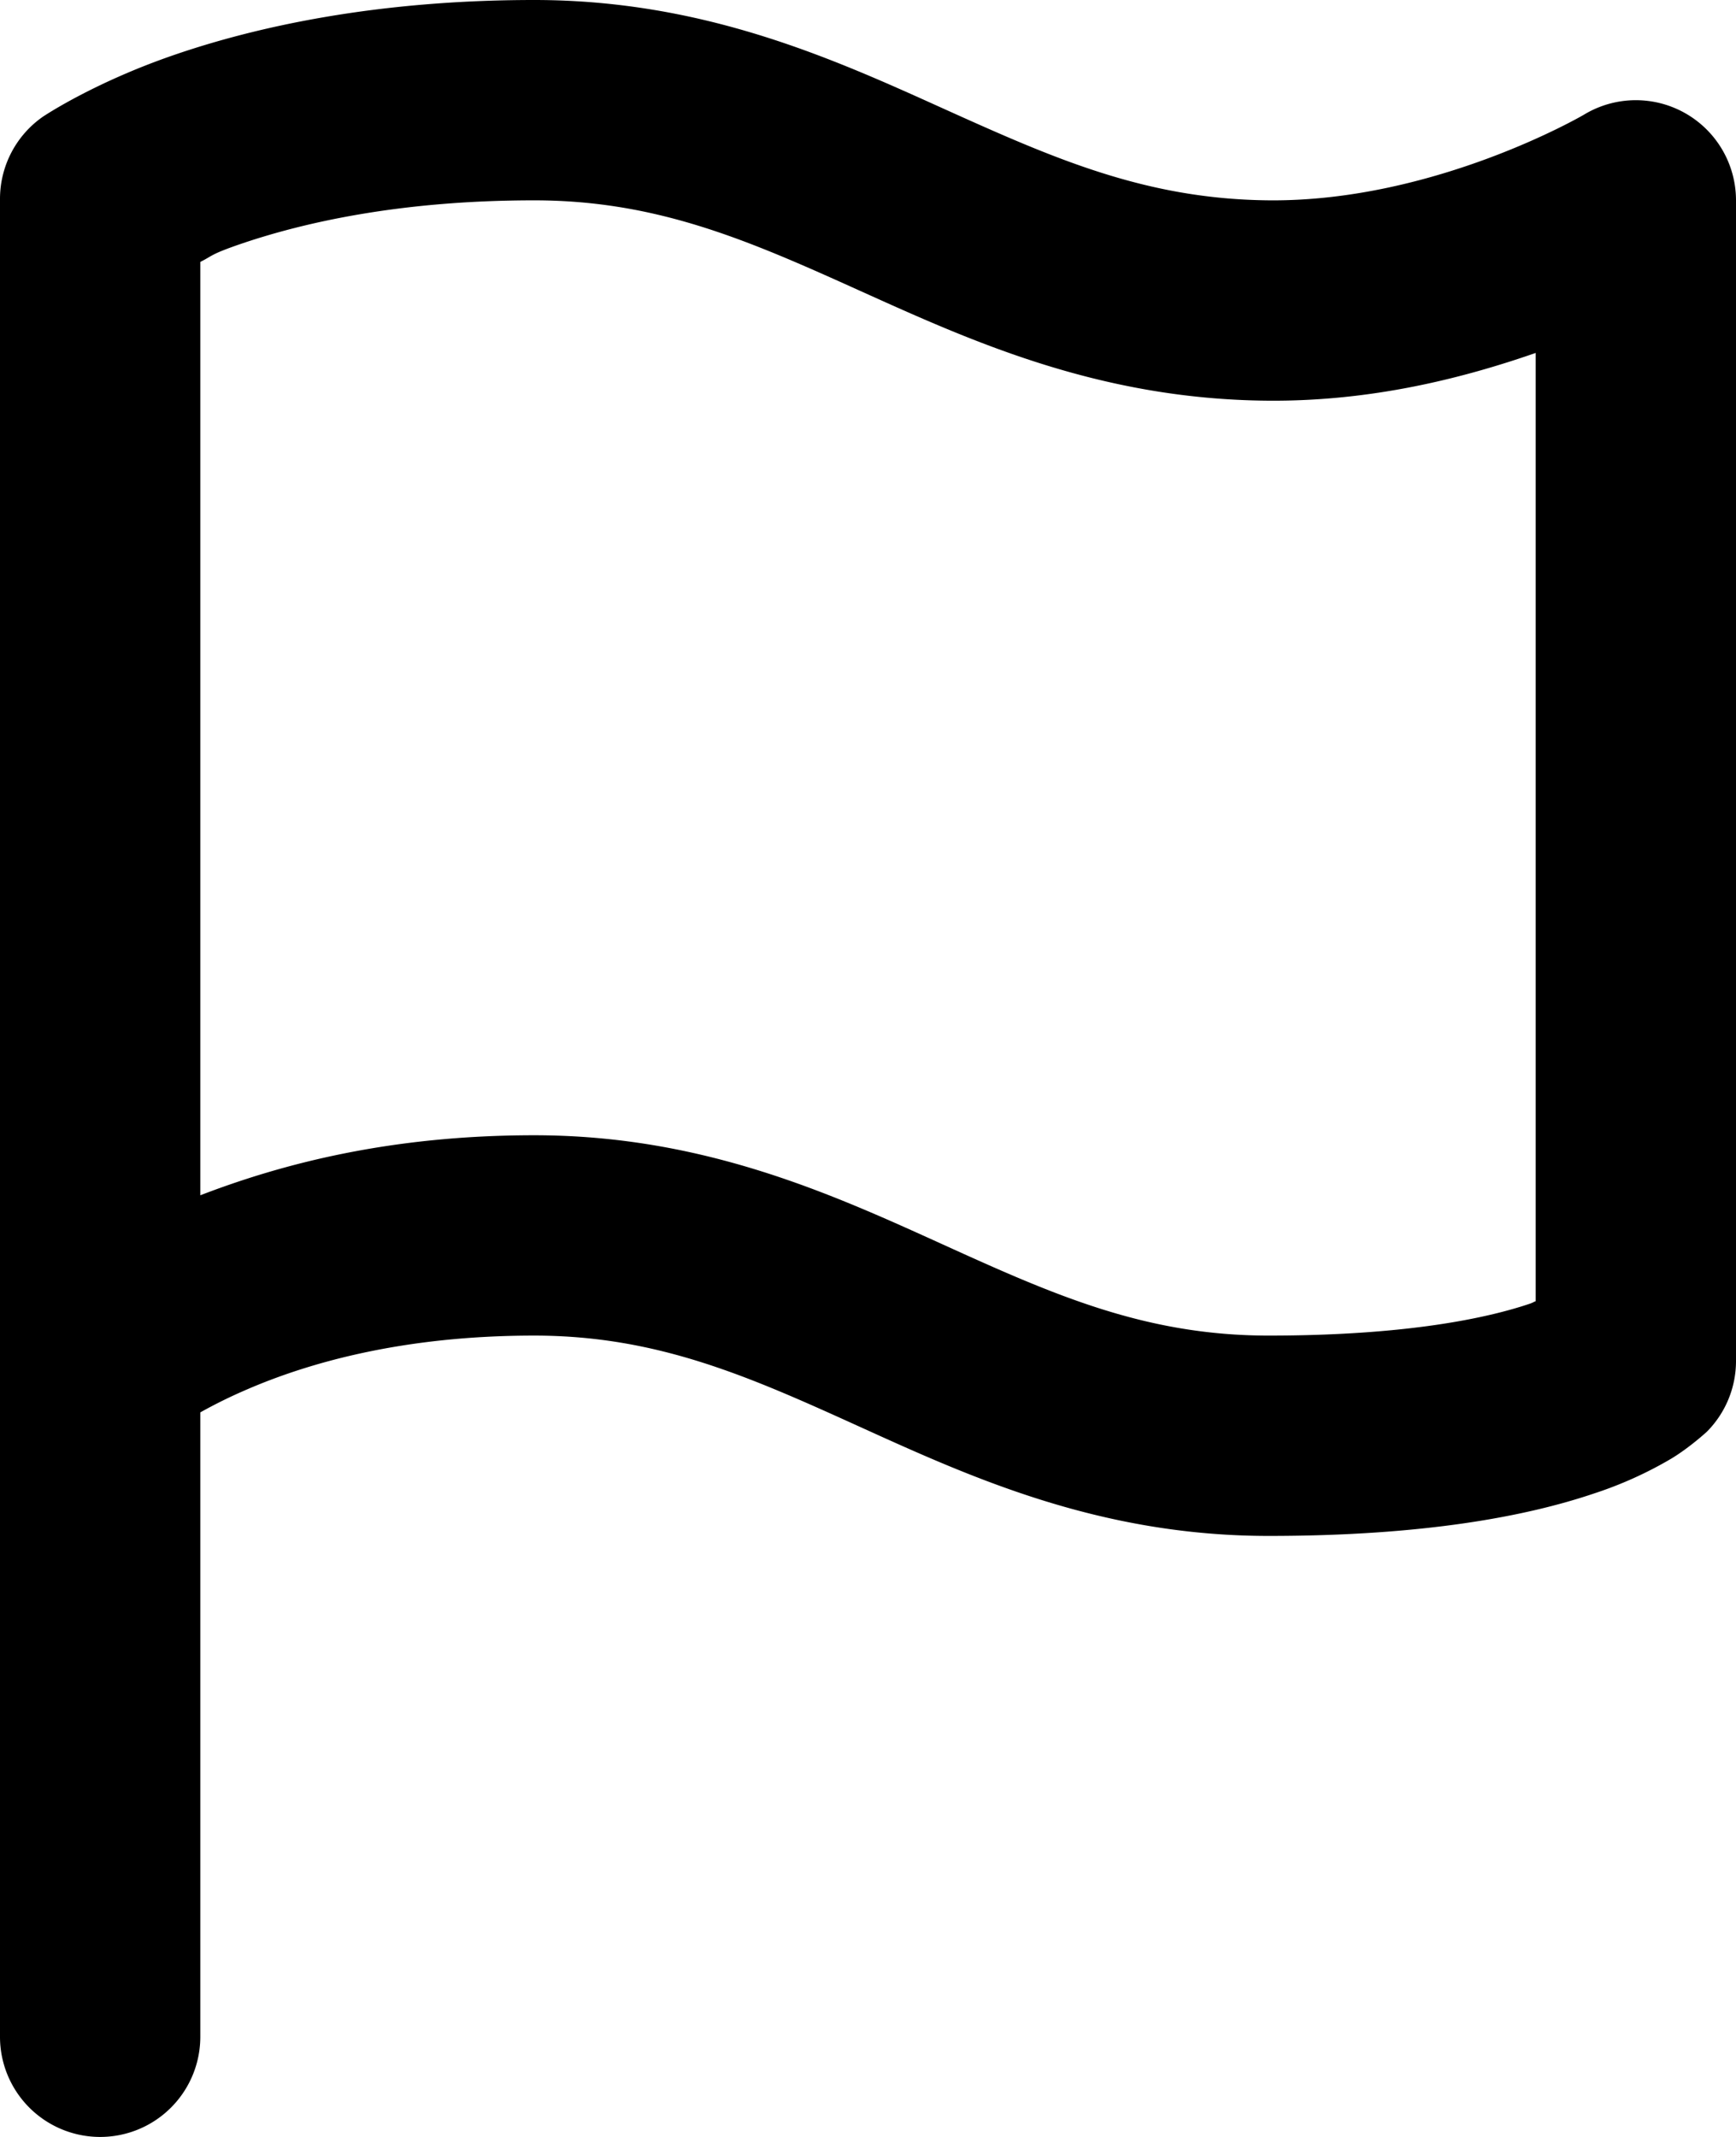 <svg xmlns="http://www.w3.org/2000/svg" viewBox="0 0 26 32"><path d="M8 0C5.637 0 3.84.4 2.616.82c-1.225.42-1.977.93-1.977.93A1.5 1.5 0 0 0 0 2.98V30.5a1.5 1.5 0 0 0 3 0v-9.35a7.4 7.4 0 0 1 .698-.343C4.604 20.415 6.018 20 8 20c1.853 0 3.227.617 4.88 1.367C14.532 22.117 16.464 23 19 23c2.322 0 3.858-.292 4.875-.636a5.847 5.847 0 0 0 1.16-.524c.274-.166.528-.4.528-.4A1.5 1.5 0 0 0 26 20.383V3a1.5 1.5 0 0 0-2.28-1.281S21.497 3.02 19.011 3c-1.859-.015-3.242-.634-4.896-1.38C12.46.872 10.533 0 8 0Zm0 3c1.857 0 3.233.611 4.883 1.356C14.533 5.1 16.456 5.98 18.987 6c1.558.013 2.922-.336 4.013-.715v14.2c-.041.015-.037.02-.086.037-.635.215-1.846.478-3.914.478-1.853 0-3.228-.615-4.88-1.365C12.467 17.885 10.537 17 8 17c-2.15 0-3.773.427-5 .899V3.922c.193-.096.145-.11.59-.264C4.518 3.34 5.974 3 8 3z"/></svg>